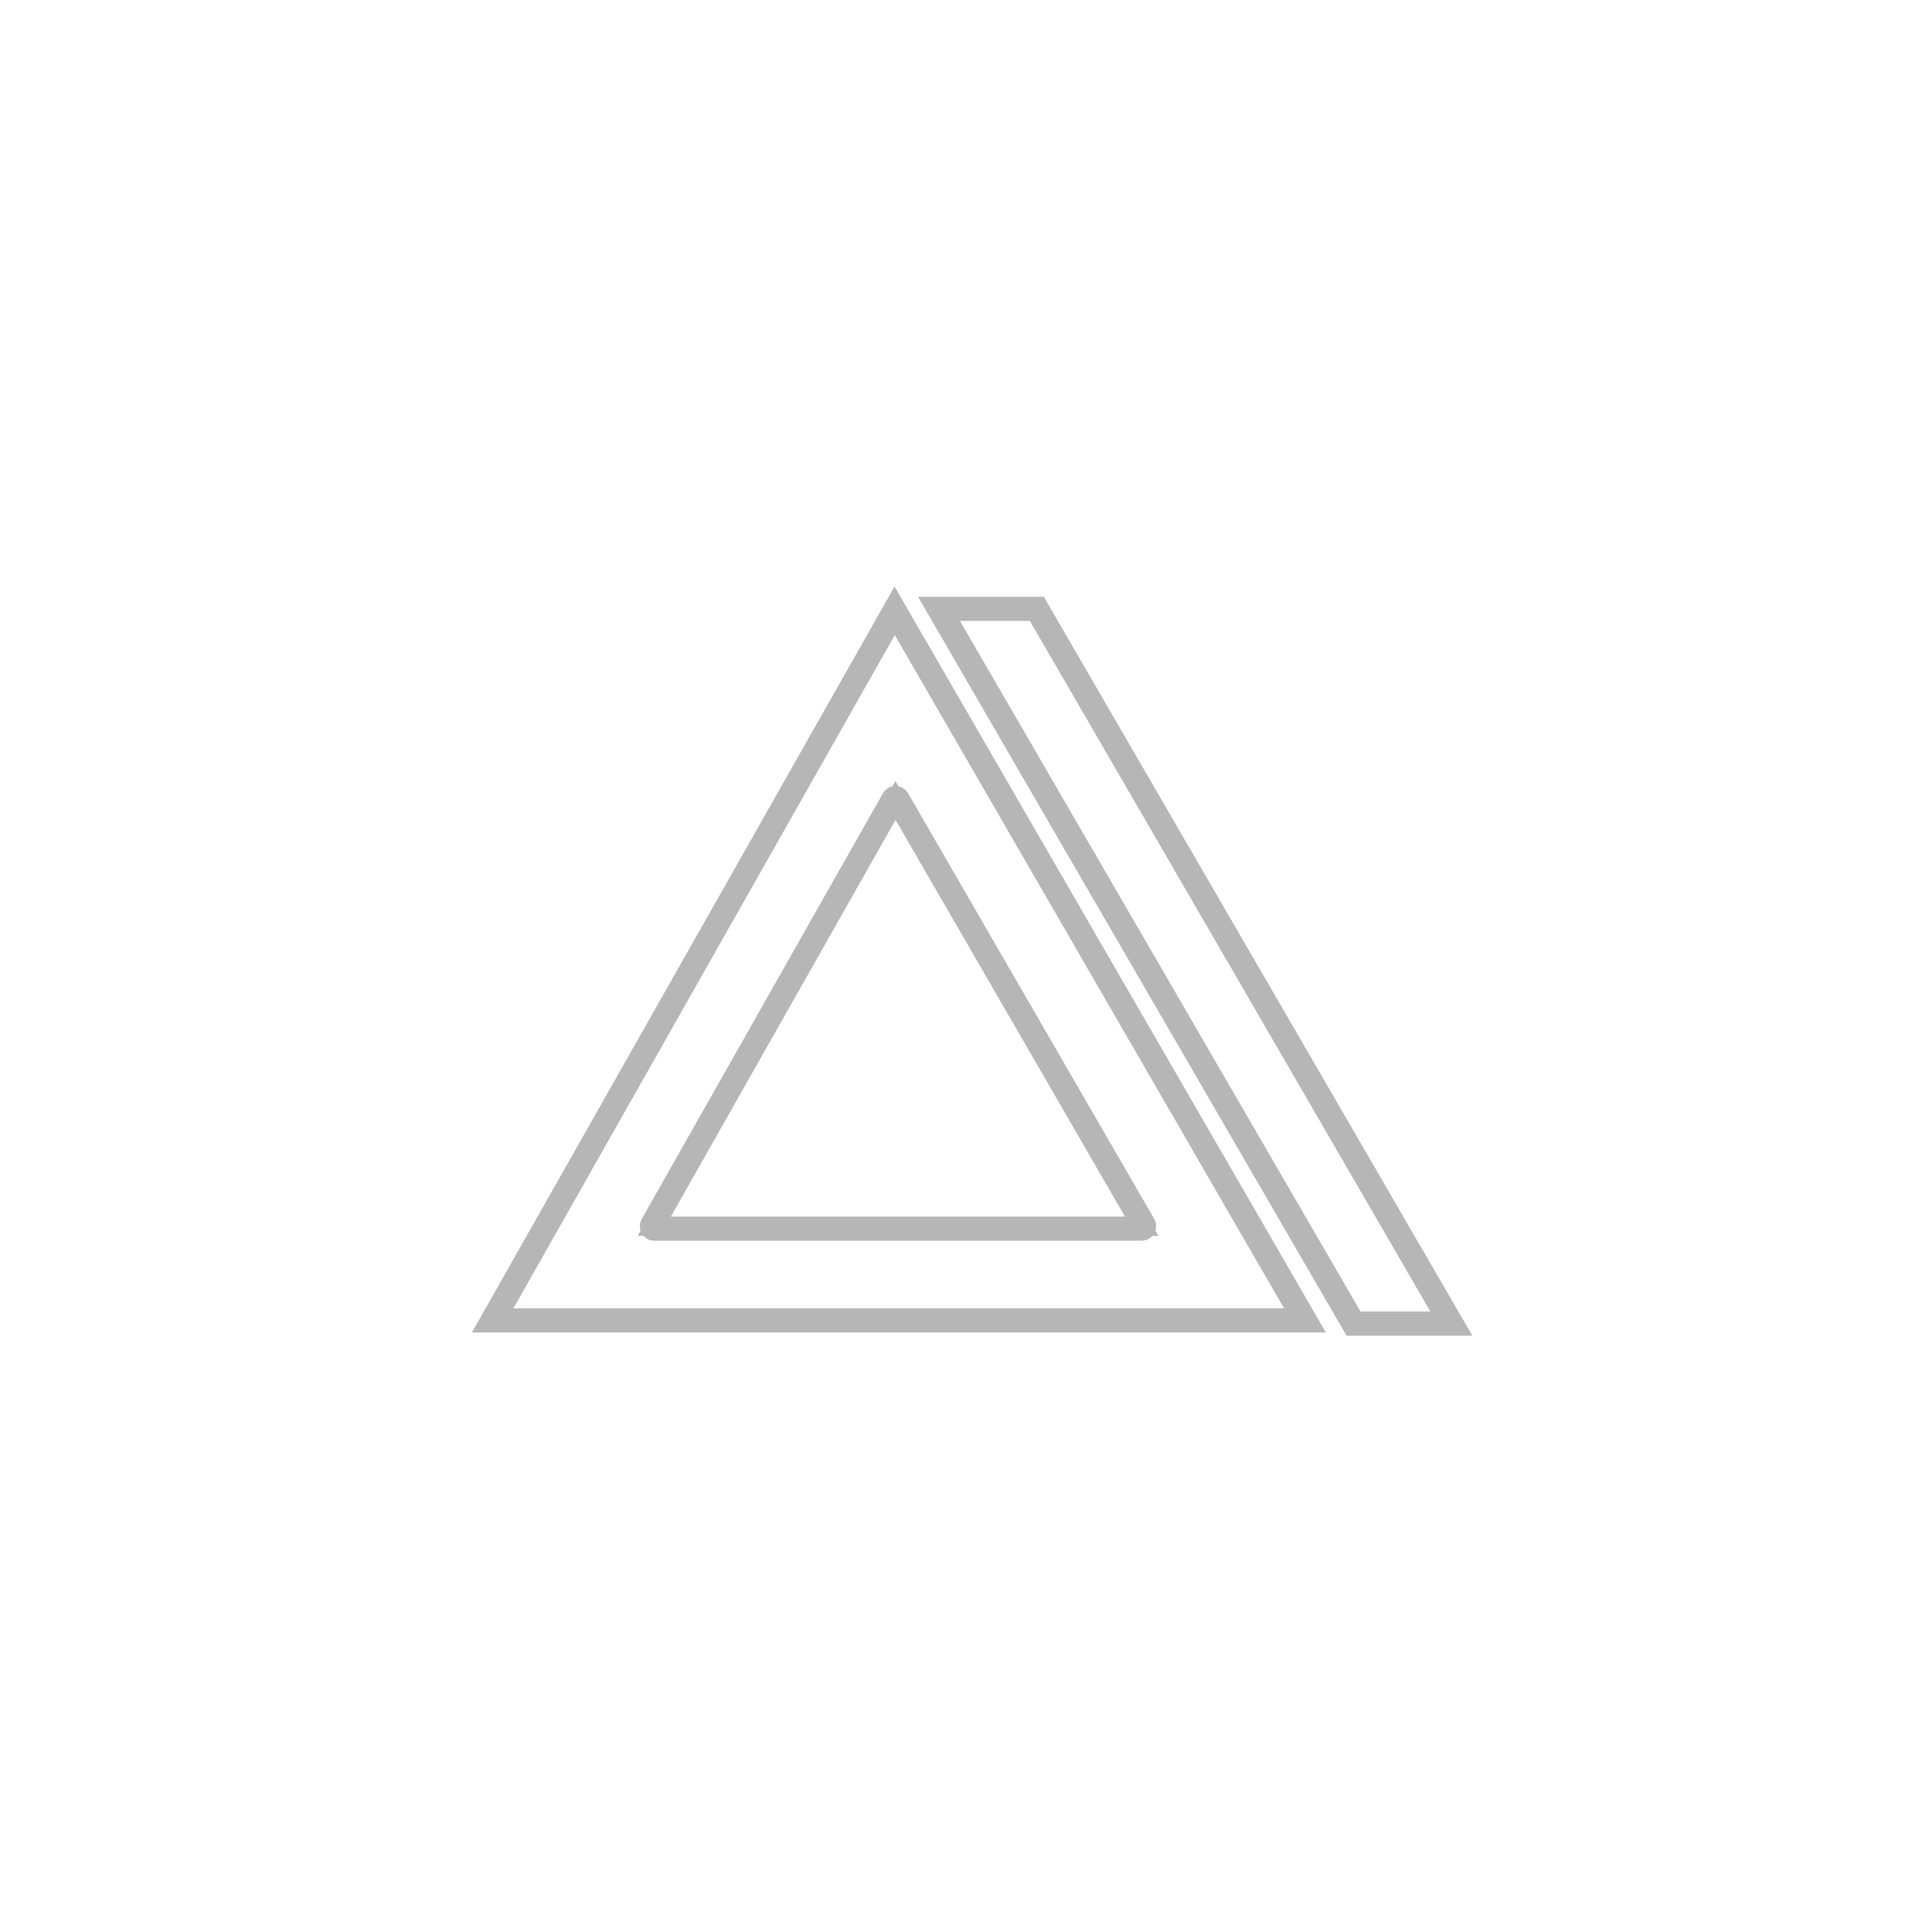 <?xml version="1.0" encoding="UTF-8"?>
<svg id="Layer_1" xmlns="http://www.w3.org/2000/svg" version="1.1" viewBox="0 0 200 200">
  <!-- Generator: Adobe Illustrator 29.4.0, SVG Export Plug-In . SVG Version: 2.1.0 Build 152)  -->
  <defs>
    <style>
      .st0 {
        fill: #d7d7d7;
        stroke: #b6b6b6;
        stroke-width: 2;
      }

      .st1 {
        display: none;
      }
    </style>
  </defs>
  <g id="Layer_11" data-name="Layer_1" class="st1">
    <g>
      <path class="st0" d="M125.52,63.87l3.18,3.18c7.67,7.67,11.89,17.86,11.89,28.7,0,22.38-18.21,40.59-40.59,40.59s-40.59-18.21-40.59-40.59c0-10.65,4.09-20.71,11.53-28.33l3.14-3.22,6.44,6.28-3.14,3.22c-5.78,5.93-8.97,13.76-8.97,22.05,0,17.42,14.17,31.59,31.59,31.59s31.59-14.17,31.59-31.59c0-8.44-3.29-16.37-9.25-22.34l-3.18-3.18,6.36-6.36M125.52,63.16l-7.07,7.07,3.54,3.54c5.87,5.87,9.11,13.68,9.11,21.99,0,17.14-13.95,31.09-31.09,31.09s-31.09-13.95-31.09-31.09c0-8.16,3.14-15.86,8.83-21.7l3.49-3.58-7.16-6.98-3.49,3.58c-7.52,7.72-11.67,17.9-11.67,28.68,0,22.66,18.43,41.09,41.09,41.09s41.09-18.43,41.09-41.09c0-10.98-4.27-21.29-12.04-29.06l-3.54-3.54h0Z"/>
      <path class="st0" d="M100,69.13c14.68,0,26.62,11.94,26.62,26.62,0,7.11-2.77,13.8-7.8,18.83l-3.18,3.18-6.36-6.37,3.18-3.18c3.33-3.33,5.16-7.75,5.16-12.46,0-9.72-7.91-17.62-17.62-17.62s-17.62,7.91-17.62,17.62c0,4.77,1.88,9.24,5.28,12.58l3.21,3.15-6.3,6.42-3.21-3.15c-5.15-5.05-7.98-11.8-7.98-19.01,0-14.68,11.94-26.62,26.62-26.62M100,68.63c-14.96,0-27.12,12.17-27.12,27.12,0,7.34,2.89,14.22,8.13,19.36l3.57,3.5,7-7.14-3.57-3.5c-3.31-3.25-5.13-7.59-5.13-12.23,0-9.44,7.68-17.12,17.12-17.12s17.12,7.68,17.12,17.12c0,4.57-1.78,8.87-5.02,12.11l-3.54,3.54,7.07,7.07,3.54-3.54c5.12-5.12,7.94-11.93,7.94-19.18,0-14.96-12.17-27.12-27.12-27.12h0Z"/>
      <path class="st0" d="M100,82.14c7.5,0,13.61,6.11,13.61,13.61s-6.11,13.61-13.61,13.61-13.61-6.11-13.61-13.61,6.11-13.61,13.61-13.61M100,100.36c2.54,0,4.61-2.07,4.61-4.61s-2.07-4.61-4.61-4.61-4.61,2.07-4.61,4.61,2.07,4.61,4.61,4.61M100,81.64c-7.78,0-14.11,6.33-14.11,14.11s6.33,14.11,14.11,14.11,14.11-6.33,14.11-14.11-6.33-14.11-14.11-14.11h0ZM100,99.86c-2.27,0-4.11-1.84-4.11-4.11s1.84-4.11,4.11-4.11,4.11,1.84,4.11,4.11-1.84,4.11-4.11,4.11h0Z"/>
    </g>
  </g>
  <g>
    <path class="st0" d="M107.19,63.28l42.62,73.49h-9.55l-42.62-73.49h9.55M107.48,62.78h-10.71l43.2,74.49h10.71l-43.2-74.49h0Z"/>
    <path class="st0" d="M92.62,63.73l42.04,72.71H51.43l41.19-72.71M67.73,127.44h50.46c.18,0,.34-.1.43-.25.09-.15.09-.35,0-.5l-25.49-44.08c-.09-.15-.25-.25-.43-.25h0c-.18,0-.34.1-.43.25l-24.97,44.08c-.09.15-.09.34,0,.5.09.15.25.25.43.25M92.61,62.73l-42.04,74.21h84.95l-42.91-74.21h0ZM67.73,126.94l24.97-44.08,25.49,44.08h-50.46Z"/>
  </g>
</svg>